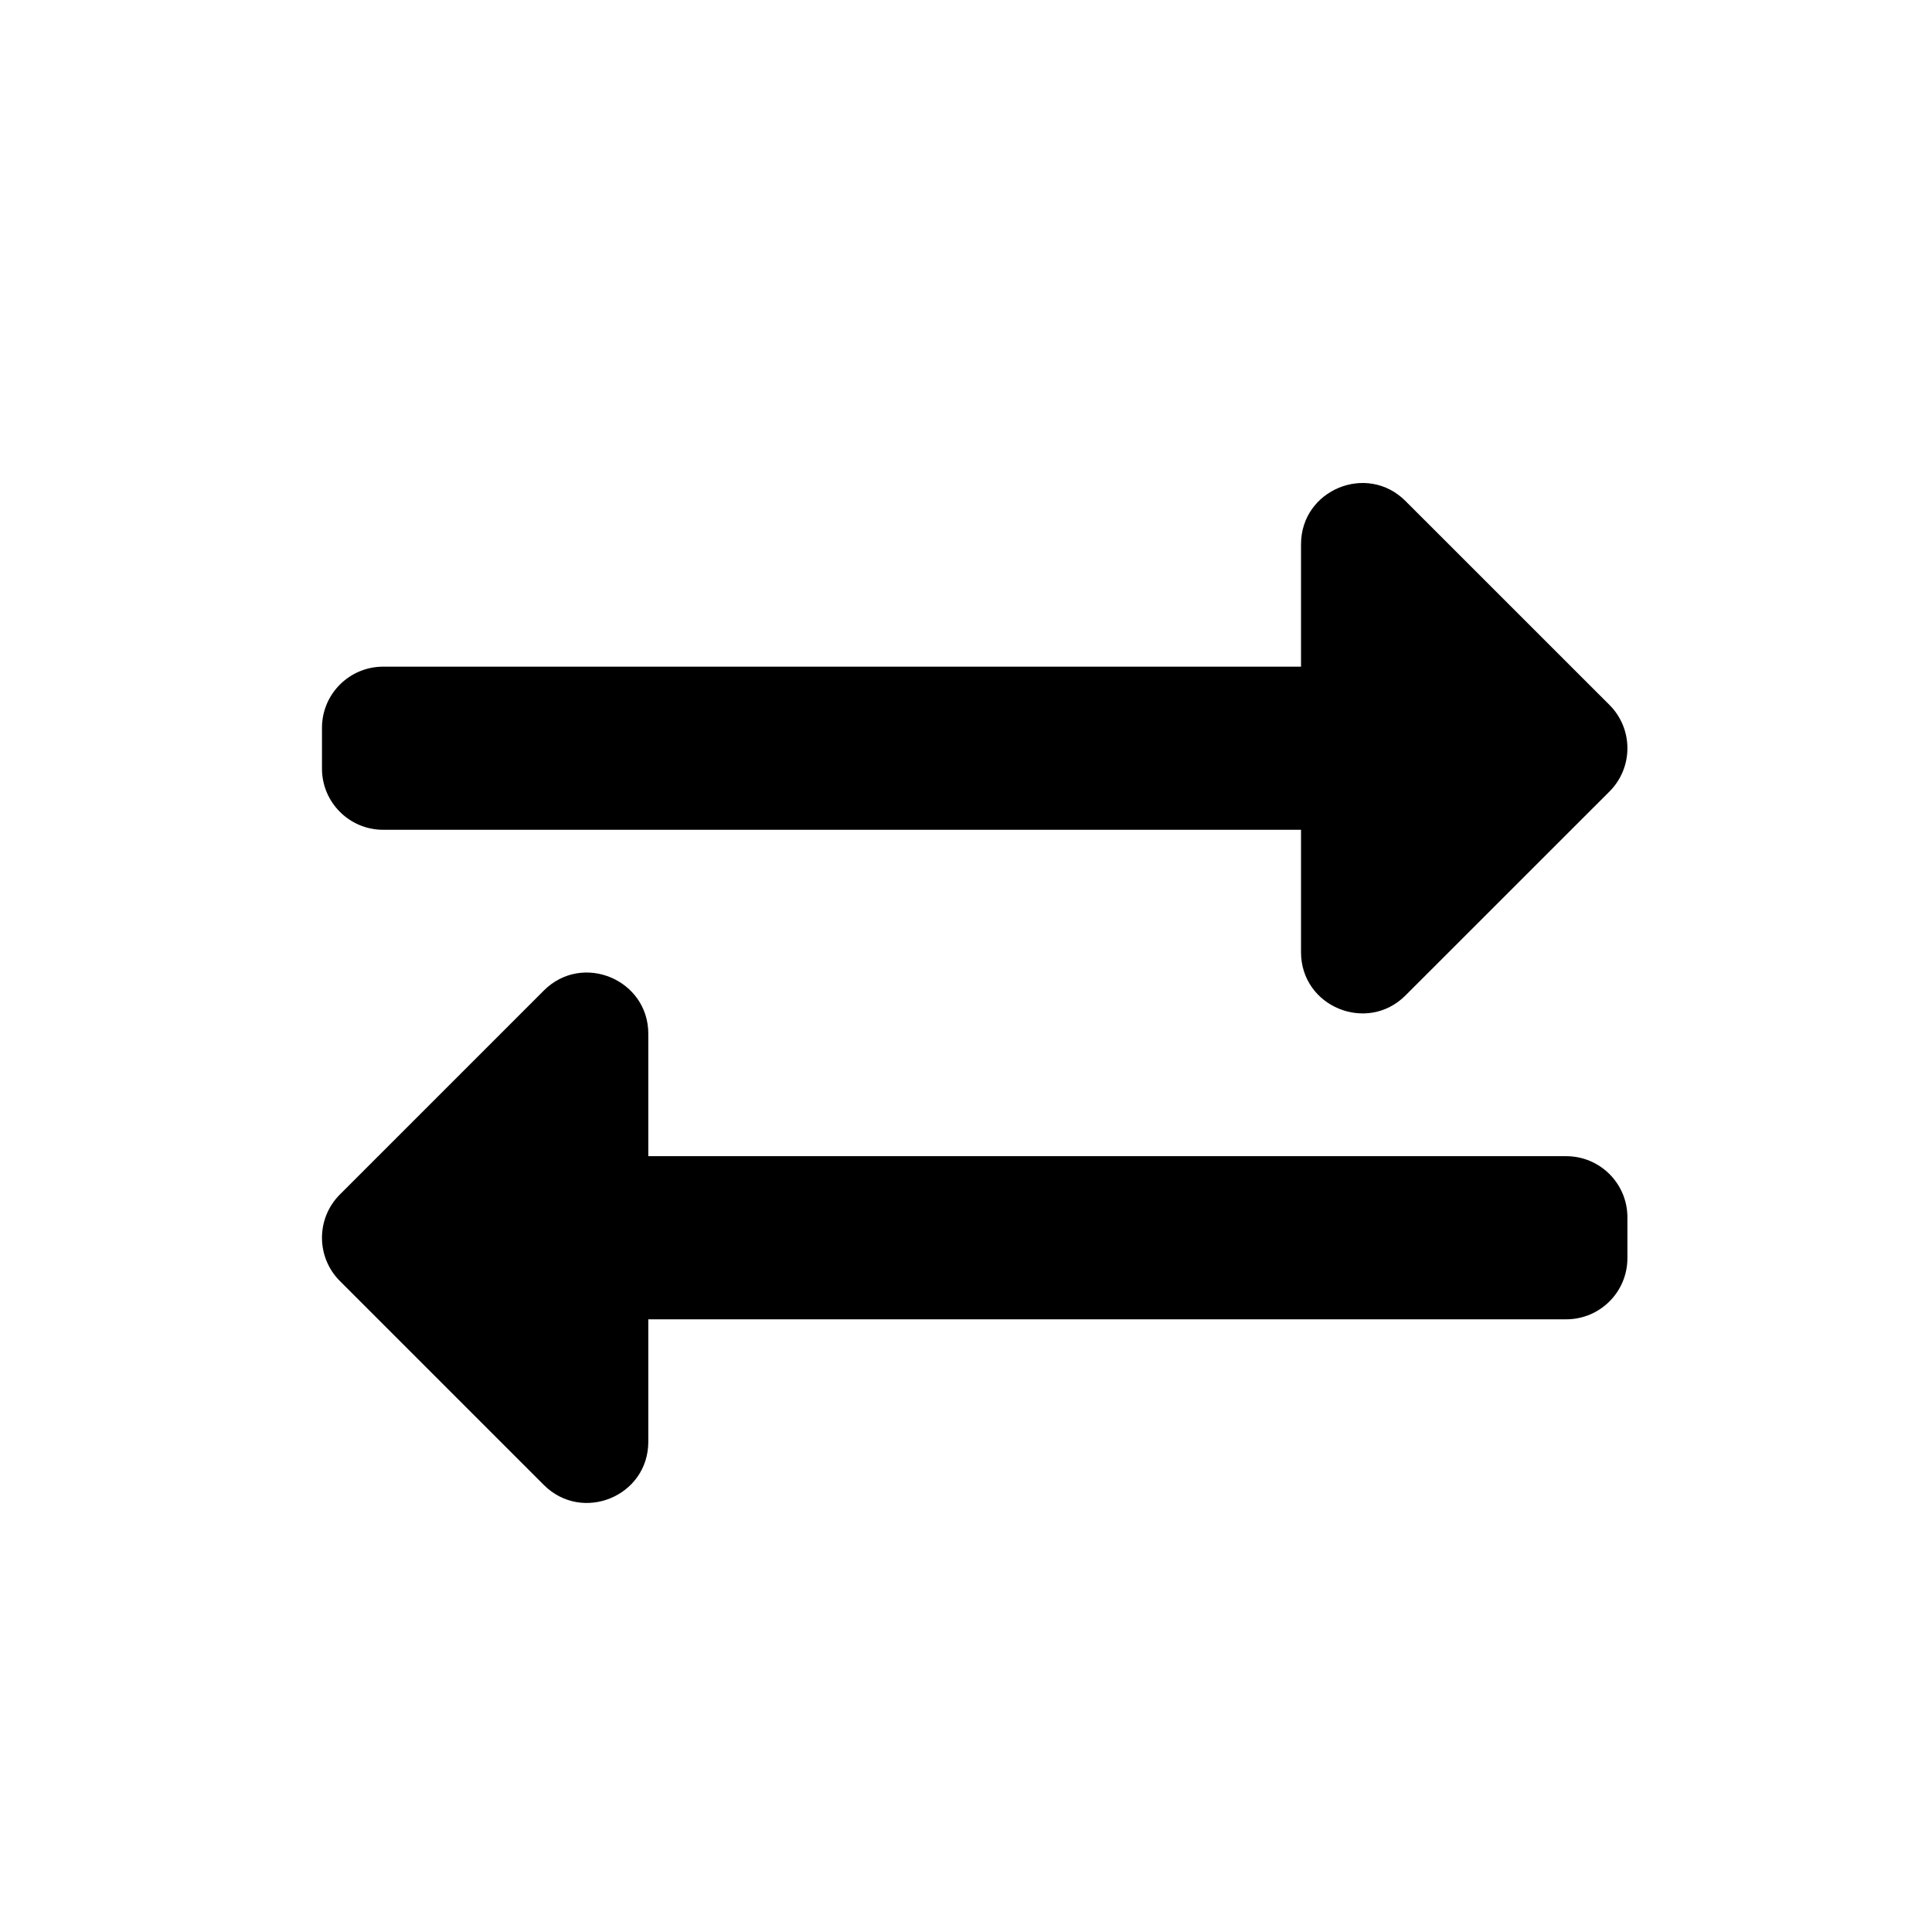 <svg viewBox="0 0 32 32" fill="currentColor" xmlns="http://www.w3.org/2000/svg">
    <path d="M5.333 12.731V12.055C5.333 11.495 5.787 11.042 6.347 11.042H21.549V9.015C21.549 8.112 22.643 7.661 23.279 8.298L26.658 11.676C27.054 12.072 27.054 12.714 26.658 13.11L23.279 16.488C22.645 17.122 21.549 16.677 21.549 15.771V13.744H6.347C5.787 13.744 5.333 13.29 5.333 12.731ZM25.941 19.15H10.738V17.123C10.738 16.223 9.646 15.768 9.008 16.406L5.63 19.784C5.234 20.18 5.234 20.822 5.63 21.218L9.008 24.596C9.643 25.231 10.738 24.785 10.738 23.879V21.852H25.941C26.501 21.852 26.955 21.399 26.955 20.839V20.163C26.955 19.603 26.501 19.15 25.941 19.15Z" />
</svg>
